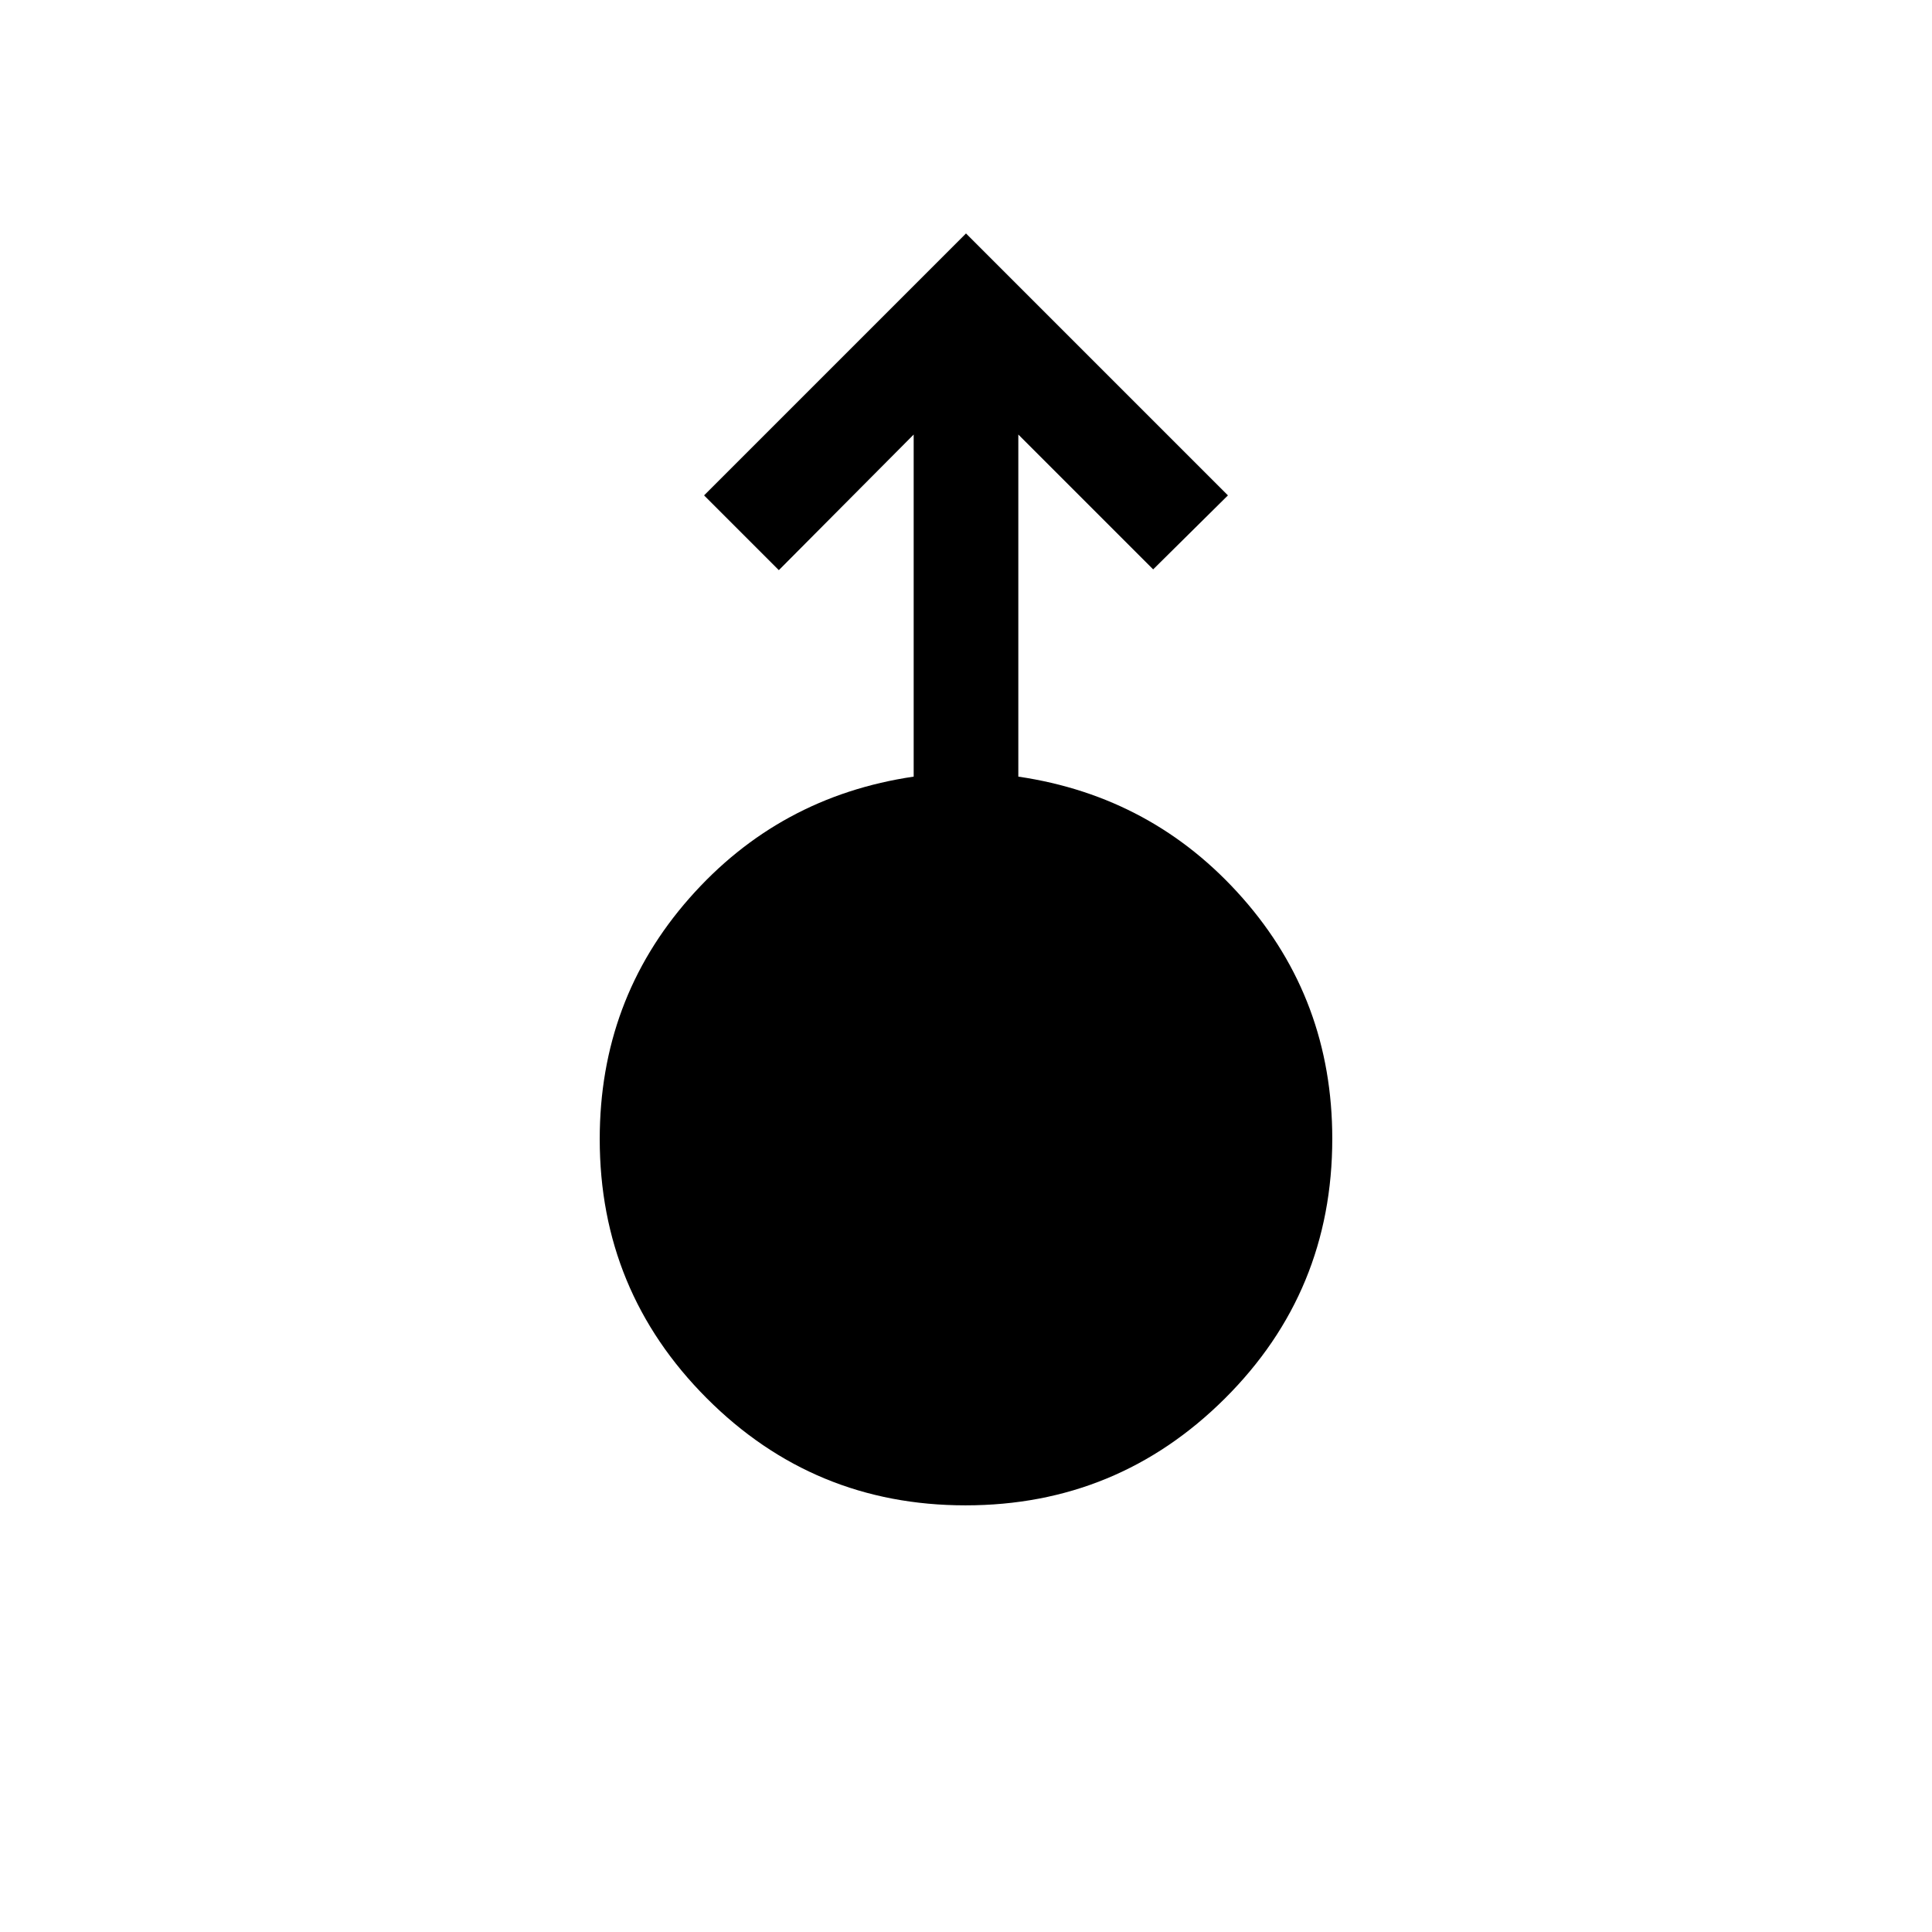<svg xmlns="http://www.w3.org/2000/svg" height="20" viewBox="0 -960 960 960" width="20"><path d="M479.774-212.001q-75.543 0-128.658-53.276-53.115-53.275-53.115-128.724 0-69.055 44.5-119.642 44.5-50.588 111.5-60.458v-169.977L387-676.693l-37.153-37.153L480-843.999l130.153 130.153L573-677.078l-67.001-67v169.977q67 9.87 111.5 60.403 44.5 50.534 44.5 119.516 0 75.95-53.341 129.065-53.341 53.116-128.884 53.116Z"/></svg>